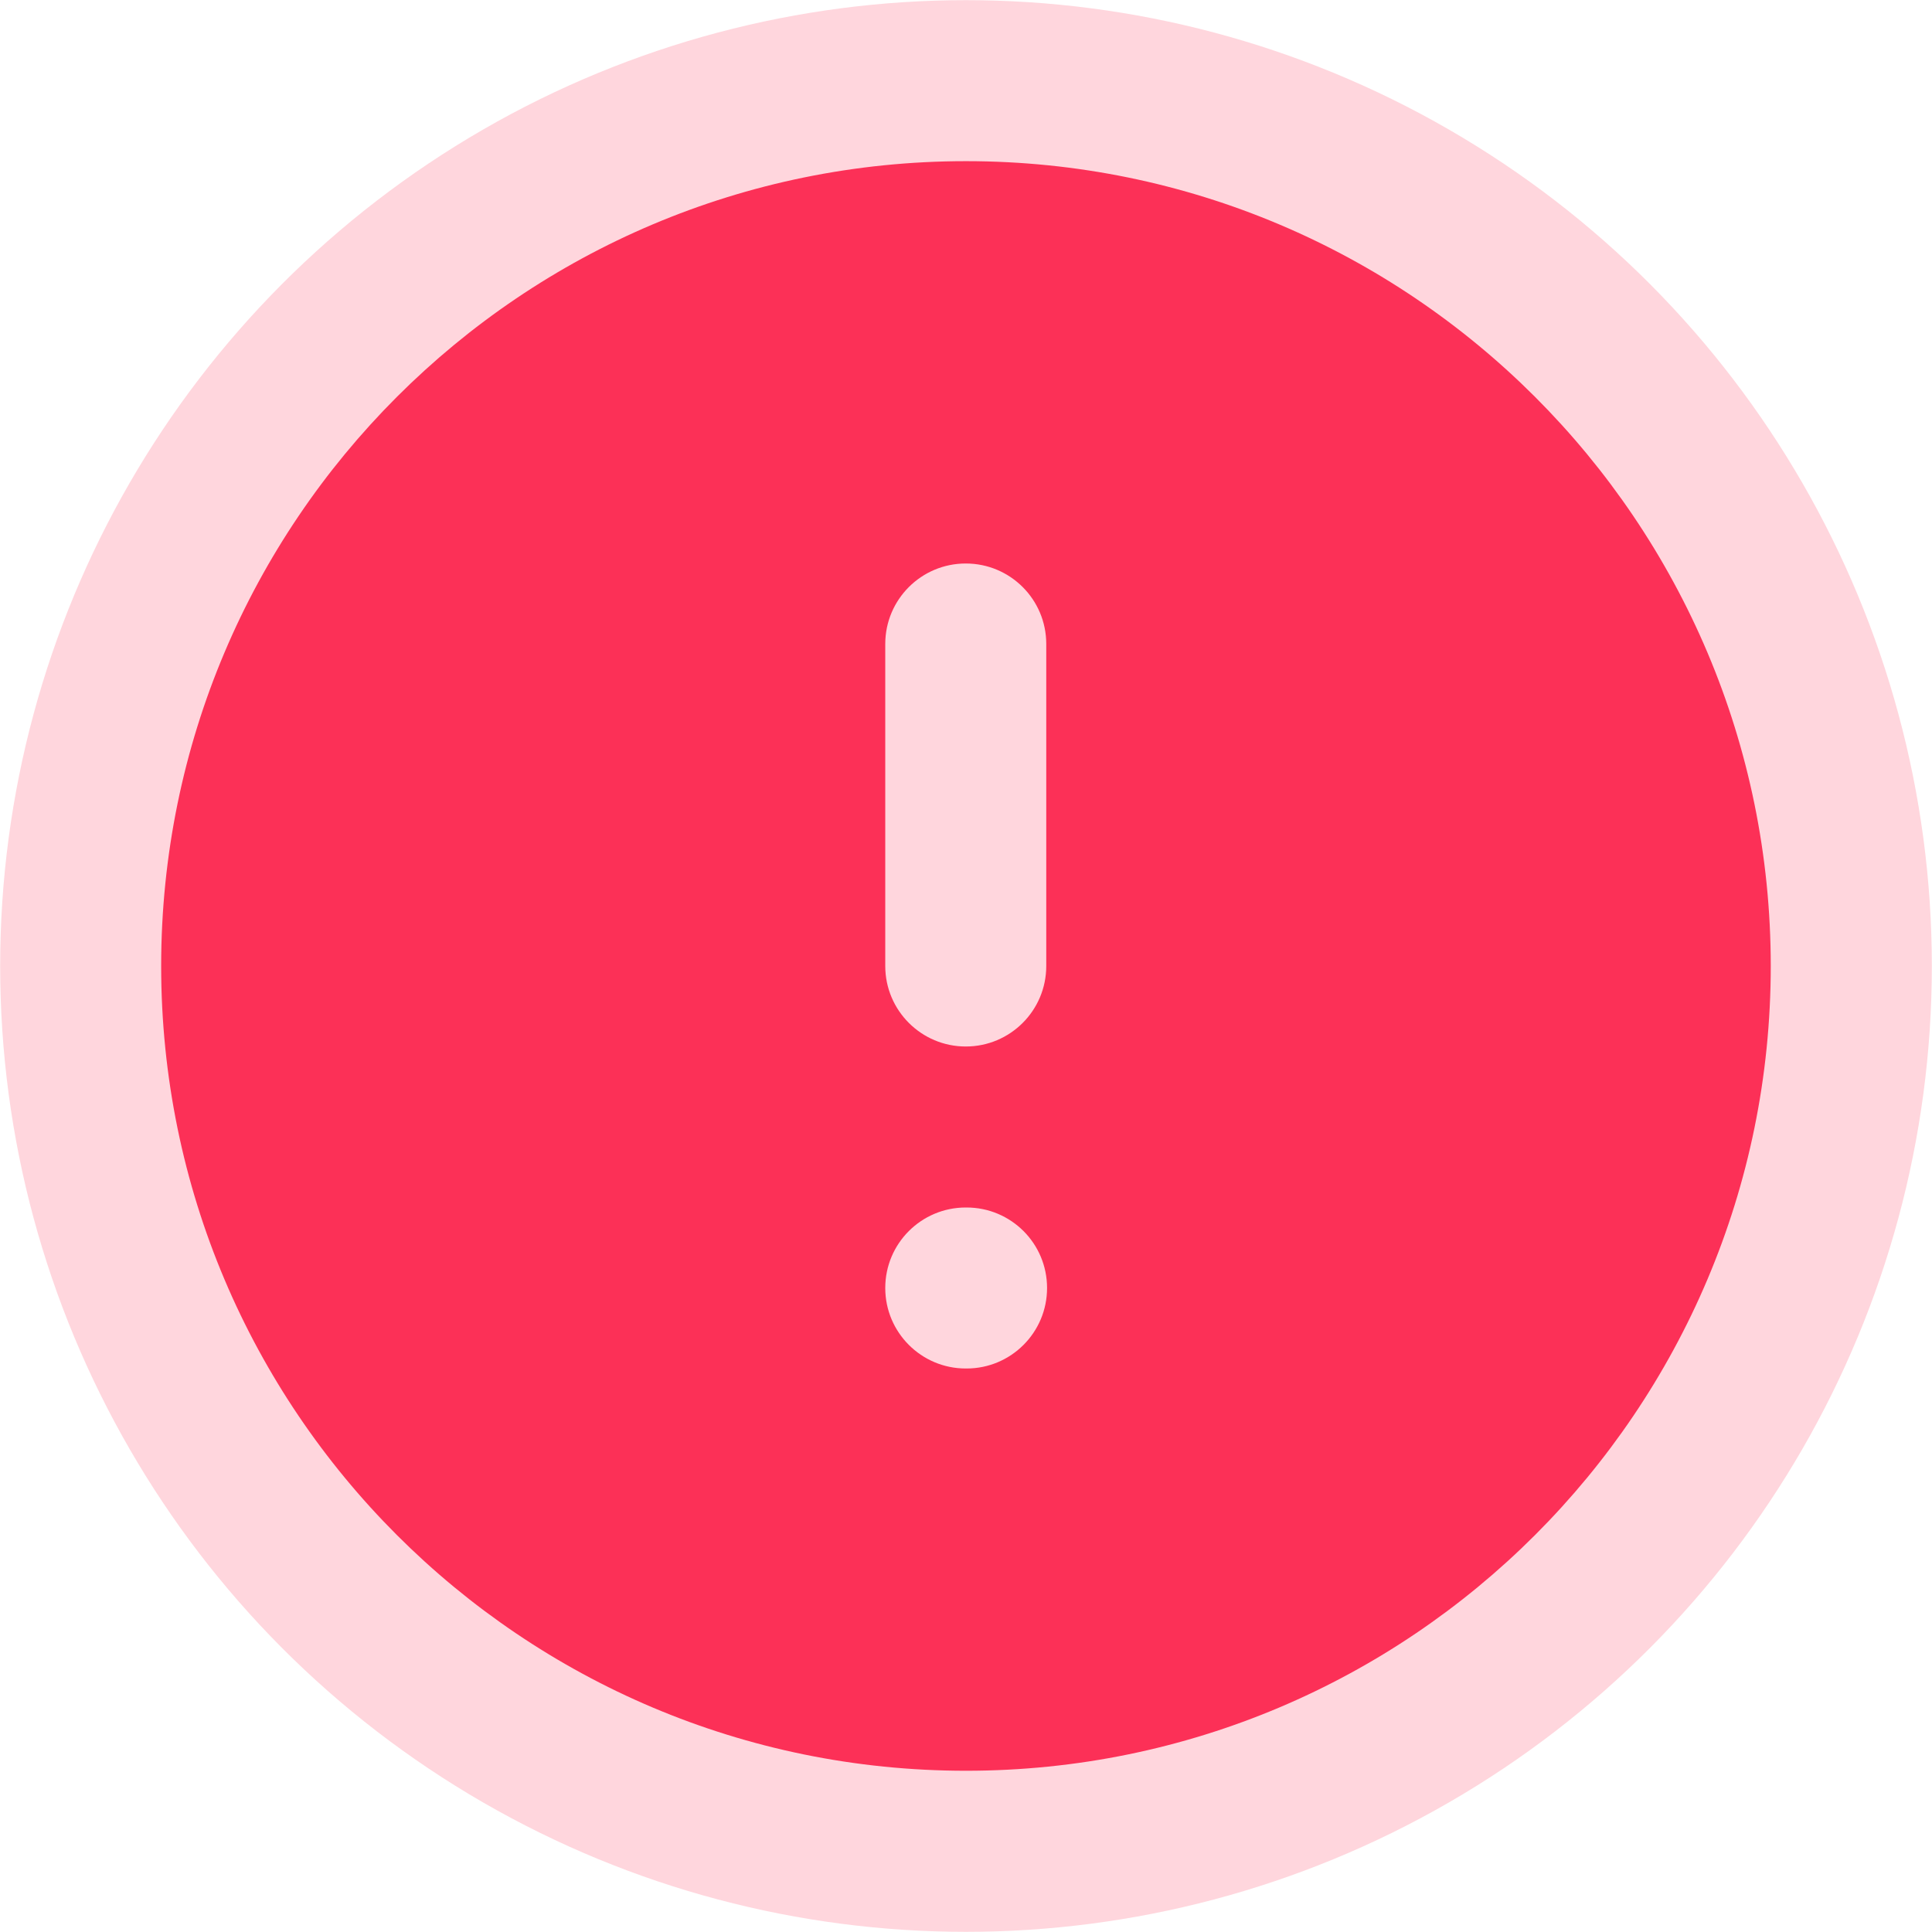<svg width="24" height="24" viewBox="0 0 24 24" fill="none" xmlns="http://www.w3.org/2000/svg">
<circle cx="12" cy="12" r="11.998" fill="#FFD6DD"/>
<path fill-rule="evenodd" clip-rule="evenodd" d="M12 21.997C17.521 21.997 21.997 17.521 21.997 12C21.997 6.478 17.521 2.002 12 2.002C6.478 2.002 2.002 6.478 2.002 12C2.002 17.521 6.478 21.997 12 21.997ZM12.997 8C12.997 7.447 12.55 7 11.997 7C11.445 7 10.997 7.447 10.997 8V12C10.997 12.552 11.445 13 11.997 13C12.55 13 12.997 12.552 12.997 12V8ZM11.997 15C11.445 15 10.997 15.447 10.997 16C10.997 16.552 11.445 17 11.997 17H12.007C12.56 17 13.007 16.552 13.007 16C13.007 15.447 12.56 15 12.007 15H11.997Z" fill="#FC3057"/>
</svg>
